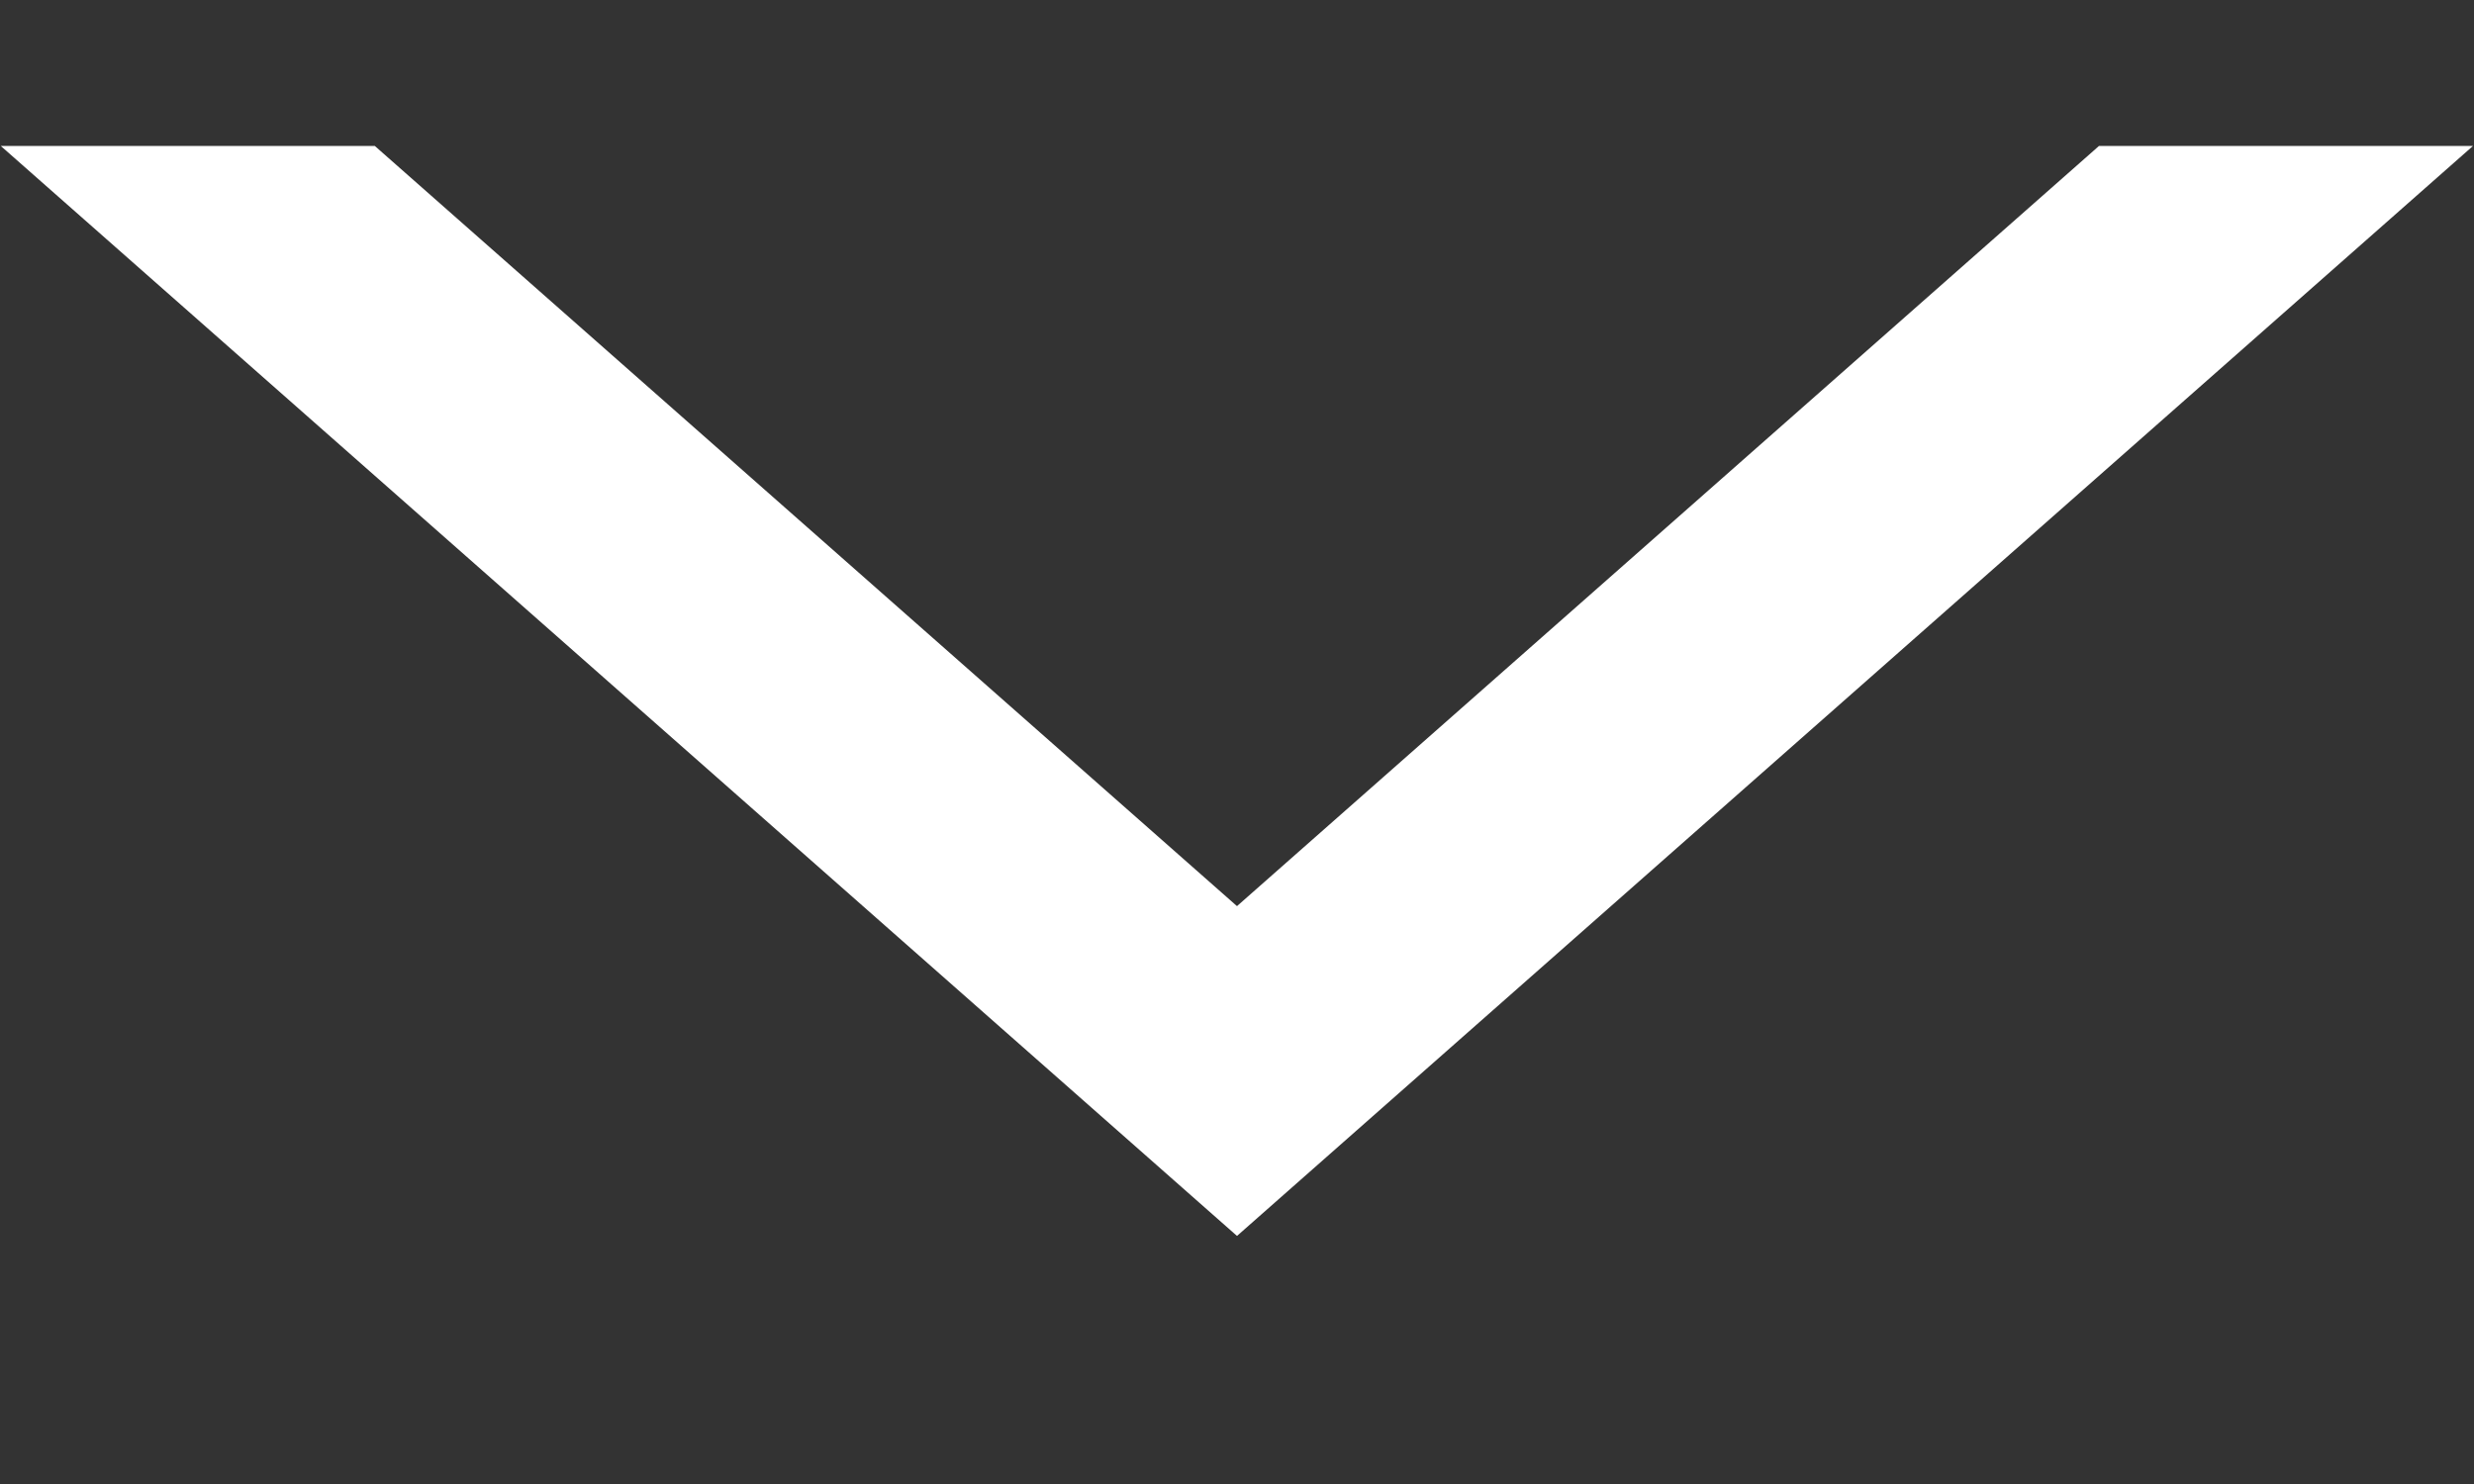 <svg xmlns="http://www.w3.org/2000/svg" width="10" height="6"><rect width="100%" height="100%" fill="#333333" stroke="none"/><defs><clipPath id="a"><path fill="#fff" d="M9.996.59L5 4.997.003.59"/></clipPath></defs><path fill="none" stroke="#fff" stroke-miterlimit="50" stroke-width="2" d="M9.996.59v0L5 4.997v0L.003.59v0" clip-path="url(&quot;#a&quot;)"/></svg>